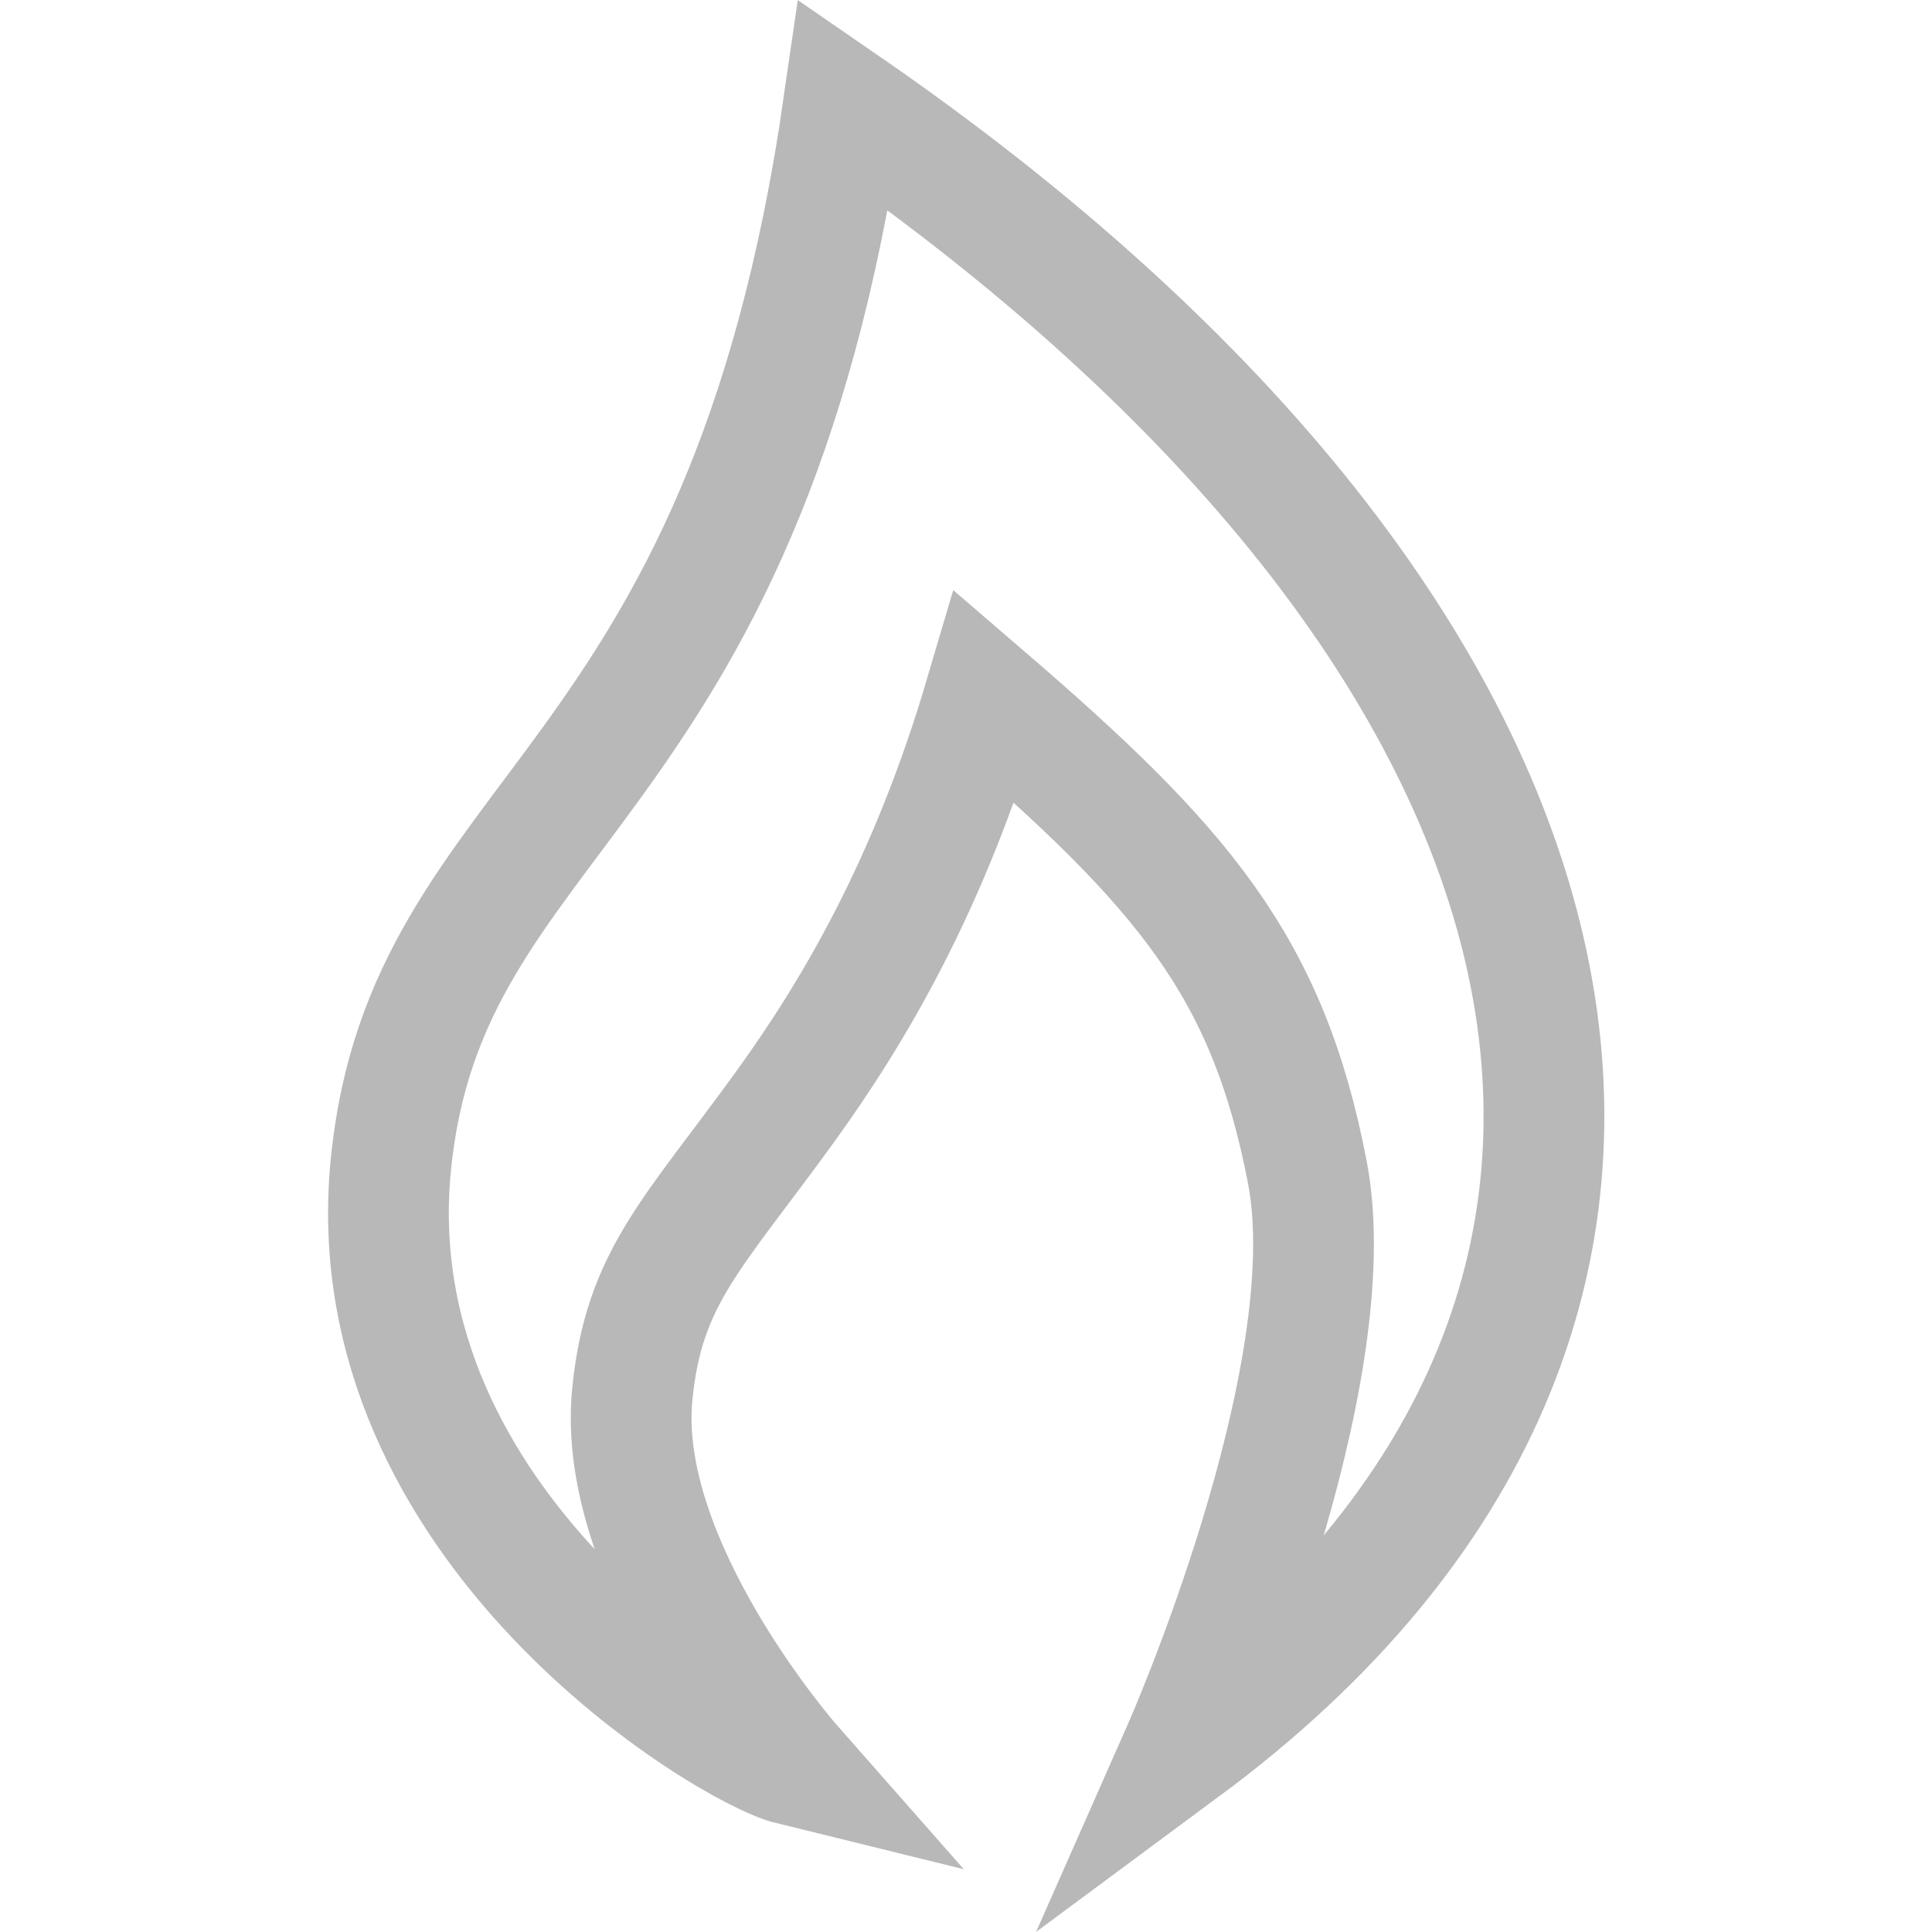 <svg xmlns="http://www.w3.org/2000/svg" xmlns:svg="http://www.w3.org/2000/svg" id="svg4307" width="12" height="12" version="1.1"><path style="fill:none;stroke:#b3b3b3;stroke-width:.75;stroke-miterlimit:4;stroke-dasharray:none;stroke-opacity:.941" id="path4309" d="M 5.24,0.652 C 4.617,4.97 2.644,5.009 2.427,7.241 2.21,9.484 4.532,10.867 4.915,10.961 c 0,0 -1.091,-1.239 -0.988,-2.298 C 3.998,7.931 4.305,7.666 4.884,6.864 5.3,6.287 5.771,5.496 6.116,4.328 7.347,5.387 7.874,6.002 8.12,7.28 8.366,8.558 7.351,10.855 7.351,10.855 11.022,8.137 10.082,3.987 5.24,0.652 Z"/></svg>